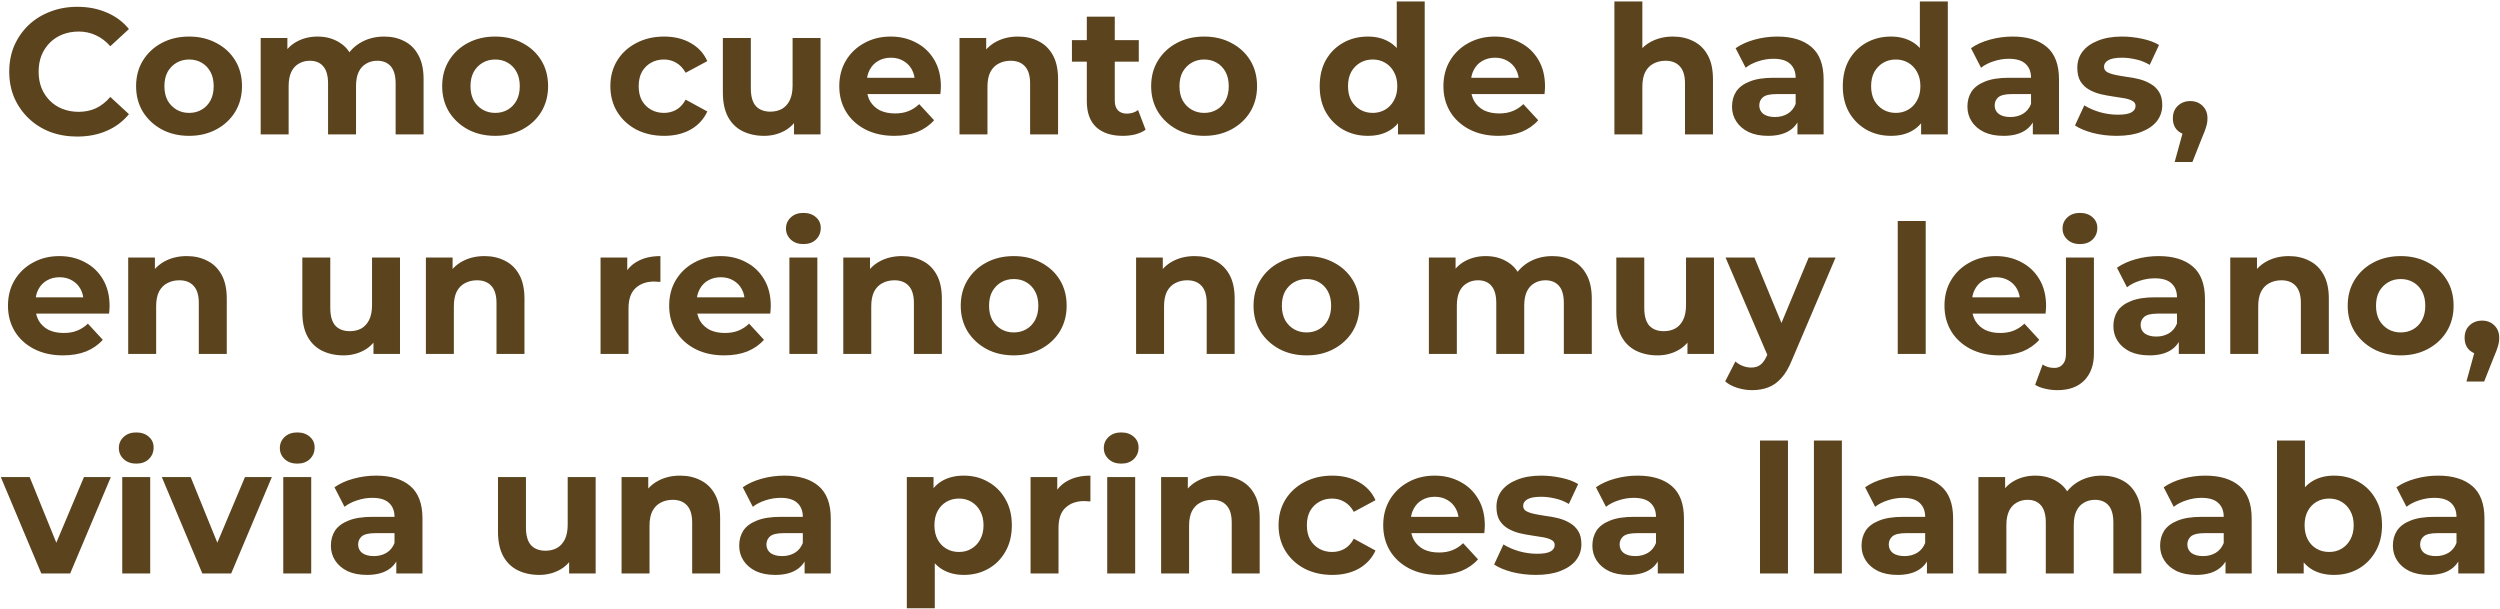 <svg width="1116" height="272" viewBox="0 0 1116 272" fill="none" xmlns="http://www.w3.org/2000/svg">
<path d="M34.44 60.96C30.12 60.96 26.093 60.267 22.36 58.88C18.68 57.44 15.48 55.413 12.76 52.8C10.04 50.187 7.907 47.12 6.36 43.6C4.867 40.08 4.12 36.213 4.12 32C4.12 27.787 4.867 23.92 6.36 20.4C7.907 16.88 10.04 13.813 12.76 11.2C15.533 8.587 18.76 6.587 22.44 5.2C26.12 3.76 30.147 3.04 34.52 3.04C39.373 3.04 43.747 3.893 47.64 5.6C51.587 7.253 54.893 9.707 57.56 12.96L49.24 20.64C47.32 18.453 45.187 16.827 42.84 15.76C40.493 14.64 37.933 14.08 35.16 14.08C32.547 14.08 30.147 14.507 27.96 15.36C25.773 16.213 23.88 17.44 22.28 19.04C20.68 20.64 19.427 22.533 18.52 24.72C17.667 26.907 17.24 29.333 17.24 32C17.24 34.667 17.667 37.093 18.52 39.28C19.427 41.467 20.68 43.36 22.28 44.96C23.88 46.56 25.773 47.787 27.96 48.64C30.147 49.493 32.547 49.92 35.16 49.92C37.933 49.92 40.493 49.387 42.84 48.32C45.187 47.2 47.32 45.52 49.24 43.28L57.56 50.96C54.893 54.213 51.587 56.693 47.64 58.4C43.747 60.107 39.347 60.96 34.44 60.96ZM84.427 60.64C79.841 60.64 75.761 59.68 72.188 57.76C68.668 55.84 65.868 53.227 63.788 49.92C61.761 46.56 60.748 42.747 60.748 38.48C60.748 34.16 61.761 30.347 63.788 27.04C65.868 23.68 68.668 21.067 72.188 19.2C75.761 17.28 79.841 16.32 84.427 16.32C88.961 16.32 93.014 17.28 96.588 19.2C100.161 21.067 102.961 23.653 104.988 26.96C107.014 30.267 108.028 34.107 108.028 38.48C108.028 42.747 107.014 46.56 104.988 49.92C102.961 53.227 100.161 55.84 96.588 57.76C93.014 59.68 88.961 60.64 84.427 60.64ZM84.427 50.4C86.507 50.4 88.374 49.92 90.028 48.96C91.681 48 92.987 46.64 93.948 44.88C94.907 43.067 95.388 40.933 95.388 38.48C95.388 35.973 94.907 33.84 93.948 32.08C92.987 30.32 91.681 28.96 90.028 28C88.374 27.04 86.507 26.56 84.427 26.56C82.347 26.56 80.481 27.04 78.828 28C77.174 28.96 75.841 30.32 74.828 32.08C73.868 33.84 73.388 35.973 73.388 38.48C73.388 40.933 73.868 43.067 74.828 44.88C75.841 46.64 77.174 48 78.828 48.96C80.481 49.92 82.347 50.4 84.427 50.4ZM171.489 16.32C174.903 16.32 177.916 17.013 180.529 18.4C183.196 19.733 185.276 21.813 186.769 24.64C188.316 27.413 189.089 30.987 189.089 35.36V60H176.609V37.28C176.609 33.813 175.889 31.253 174.449 29.6C173.009 27.947 170.983 27.12 168.369 27.12C166.556 27.12 164.929 27.547 163.489 28.4C162.049 29.2 160.929 30.427 160.129 32.08C159.329 33.733 158.929 35.84 158.929 38.4V60H146.449V37.28C146.449 33.813 145.729 31.253 144.289 29.6C142.903 27.947 140.903 27.12 138.289 27.12C136.476 27.12 134.849 27.547 133.409 28.4C131.969 29.2 130.849 30.427 130.049 32.08C129.249 33.733 128.849 35.84 128.849 38.4V60H116.369V16.96H128.289V28.72L126.049 25.28C127.543 22.347 129.649 20.133 132.369 18.64C135.143 17.093 138.289 16.32 141.809 16.32C145.756 16.32 149.196 17.333 152.129 19.36C155.116 21.333 157.089 24.373 158.049 28.48L153.649 27.28C155.089 23.92 157.383 21.253 160.529 19.28C163.729 17.307 167.383 16.32 171.489 16.32ZM221.068 60.64C216.481 60.64 212.401 59.68 208.828 57.76C205.308 55.84 202.508 53.227 200.428 49.92C198.401 46.56 197.388 42.747 197.388 38.48C197.388 34.16 198.401 30.347 200.428 27.04C202.508 23.68 205.308 21.067 208.828 19.2C212.401 17.28 216.481 16.32 221.068 16.32C225.601 16.32 229.655 17.28 233.228 19.2C236.801 21.067 239.601 23.653 241.628 26.96C243.655 30.267 244.668 34.107 244.668 38.48C244.668 42.747 243.655 46.56 241.628 49.92C239.601 53.227 236.801 55.84 233.228 57.76C229.655 59.68 225.601 60.64 221.068 60.64ZM221.068 50.4C223.148 50.4 225.015 49.92 226.668 48.96C228.321 48 229.628 46.64 230.588 44.88C231.548 43.067 232.028 40.933 232.028 38.48C232.028 35.973 231.548 33.84 230.588 32.08C229.628 30.32 228.321 28.96 226.668 28C225.015 27.04 223.148 26.56 221.068 26.56C218.988 26.56 217.121 27.04 215.468 28C213.815 28.96 212.481 30.32 211.468 32.08C210.508 33.84 210.028 35.973 210.028 38.48C210.028 40.933 210.508 43.067 211.468 44.88C212.481 46.64 213.815 48 215.468 48.96C217.121 49.92 218.988 50.4 221.068 50.4ZM296.466 60.64C291.826 60.64 287.693 59.707 284.066 57.84C280.44 55.92 277.586 53.28 275.506 49.92C273.48 46.56 272.466 42.747 272.466 38.48C272.466 34.16 273.48 30.347 275.506 27.04C277.586 23.68 280.44 21.067 284.066 19.2C287.693 17.28 291.826 16.32 296.466 16.32C301 16.32 304.946 17.28 308.306 19.2C311.666 21.067 314.146 23.76 315.746 27.28L306.066 32.48C304.946 30.453 303.533 28.96 301.826 28C300.173 27.04 298.36 26.56 296.386 26.56C294.253 26.56 292.333 27.04 290.626 28C288.92 28.96 287.56 30.32 286.546 32.08C285.586 33.84 285.106 35.973 285.106 38.48C285.106 40.987 285.586 43.12 286.546 44.88C287.56 46.64 288.92 48 290.626 48.96C292.333 49.92 294.253 50.4 296.386 50.4C298.36 50.4 300.173 49.947 301.826 49.04C303.533 48.08 304.946 46.56 306.066 44.48L315.746 49.76C314.146 53.227 311.666 55.92 308.306 57.84C304.946 59.707 301 60.64 296.466 60.64ZM341.092 60.64C337.519 60.64 334.319 59.947 331.492 58.56C328.719 57.173 326.559 55.067 325.012 52.24C323.465 49.36 322.692 45.707 322.692 41.28V16.96H335.172V39.44C335.172 43.013 335.919 45.653 337.412 47.36C338.959 49.013 341.119 49.84 343.892 49.84C345.812 49.84 347.519 49.44 349.012 48.64C350.505 47.787 351.679 46.507 352.532 44.8C353.385 43.04 353.812 40.853 353.812 38.24V16.96H366.292V60H354.452V48.16L356.612 51.6C355.172 54.587 353.039 56.853 350.212 58.4C347.439 59.893 344.399 60.64 341.092 60.64ZM399.214 60.64C394.307 60.64 389.987 59.68 386.254 57.76C382.574 55.84 379.72 53.227 377.694 49.92C375.667 46.56 374.654 42.747 374.654 38.48C374.654 34.16 375.64 30.347 377.614 27.04C379.64 23.68 382.387 21.067 385.854 19.2C389.32 17.28 393.24 16.32 397.614 16.32C401.827 16.32 405.614 17.227 408.974 19.04C412.387 20.8 415.08 23.36 417.054 26.72C419.027 30.027 420.014 34 420.014 38.64C420.014 39.12 419.987 39.68 419.934 40.32C419.88 40.907 419.827 41.467 419.774 42H384.814V34.72H413.214L408.414 36.88C408.414 34.64 407.96 32.693 407.054 31.04C406.147 29.387 404.894 28.107 403.294 27.2C401.694 26.24 399.827 25.76 397.694 25.76C395.56 25.76 393.667 26.24 392.014 27.2C390.414 28.107 389.16 29.413 388.254 31.12C387.347 32.773 386.894 34.747 386.894 37.04V38.96C386.894 41.307 387.4 43.387 388.414 45.2C389.48 46.96 390.947 48.32 392.814 49.28C394.734 50.187 396.974 50.64 399.534 50.64C401.827 50.64 403.827 50.293 405.534 49.6C407.294 48.907 408.894 47.867 410.334 46.48L416.974 53.68C415 55.92 412.52 57.653 409.534 58.88C406.547 60.053 403.107 60.64 399.214 60.64ZM454.483 16.32C457.896 16.32 460.936 17.013 463.603 18.4C466.323 19.733 468.456 21.813 470.003 24.64C471.549 27.413 472.323 30.987 472.323 35.36V60H459.843V37.28C459.843 33.813 459.069 31.253 457.523 29.6C456.029 27.947 453.896 27.12 451.123 27.12C449.149 27.12 447.363 27.547 445.763 28.4C444.216 29.2 442.989 30.453 442.083 32.16C441.229 33.867 440.803 36.053 440.803 38.72V60H428.323V16.96H440.243V28.88L438.003 25.28C439.549 22.4 441.763 20.187 444.643 18.64C447.523 17.093 450.803 16.32 454.483 16.32ZM501.235 60.64C496.168 60.64 492.222 59.36 489.395 56.8C486.568 54.187 485.155 50.32 485.155 45.2V7.44H497.635V45.04C497.635 46.853 498.115 48.267 499.075 49.28C500.035 50.24 501.342 50.72 502.995 50.72C504.968 50.72 506.648 50.187 508.035 49.12L511.395 57.92C510.115 58.827 508.568 59.52 506.755 60C504.995 60.427 503.155 60.64 501.235 60.64ZM478.515 27.52V17.92H508.355V27.52H478.515ZM537.553 60.64C532.966 60.64 528.886 59.68 525.313 57.76C521.793 55.84 518.993 53.227 516.913 49.92C514.886 46.56 513.873 42.747 513.873 38.48C513.873 34.16 514.886 30.347 516.913 27.04C518.993 23.68 521.793 21.067 525.313 19.2C528.886 17.28 532.966 16.32 537.553 16.32C542.086 16.32 546.139 17.28 549.713 19.2C553.286 21.067 556.086 23.653 558.113 26.96C560.139 30.267 561.153 34.107 561.153 38.48C561.153 42.747 560.139 46.56 558.113 49.92C556.086 53.227 553.286 55.84 549.713 57.76C546.139 59.68 542.086 60.64 537.553 60.64ZM537.553 50.4C539.633 50.4 541.499 49.92 543.153 48.96C544.806 48 546.113 46.64 547.073 44.88C548.033 43.067 548.513 40.933 548.513 38.48C548.513 35.973 548.033 33.84 547.073 32.08C546.113 30.32 544.806 28.96 543.153 28C541.499 27.04 539.633 26.56 537.553 26.56C535.473 26.56 533.606 27.04 531.953 28C530.299 28.96 528.966 30.32 527.953 32.08C526.993 33.84 526.513 35.973 526.513 38.48C526.513 40.933 526.993 43.067 527.953 44.88C528.966 46.64 530.299 48 531.953 48.96C533.606 49.92 535.473 50.4 537.553 50.4ZM610.631 60.64C606.577 60.64 602.924 59.733 599.671 57.92C596.417 56.053 593.831 53.467 591.911 50.16C590.044 46.853 589.111 42.96 589.111 38.48C589.111 33.947 590.044 30.027 591.911 26.72C593.831 23.413 596.417 20.853 599.671 19.04C602.924 17.227 606.577 16.32 610.631 16.32C614.257 16.32 617.431 17.12 620.151 18.72C622.871 20.32 624.977 22.747 626.471 26C627.964 29.253 628.711 33.413 628.711 38.48C628.711 43.493 627.991 47.653 626.551 50.96C625.111 54.213 623.031 56.64 620.311 58.24C617.644 59.84 614.417 60.64 610.631 60.64ZM612.791 50.4C614.817 50.4 616.657 49.92 618.311 48.96C619.964 48 621.271 46.64 622.231 44.88C623.244 43.067 623.751 40.933 623.751 38.48C623.751 35.973 623.244 33.84 622.231 32.08C621.271 30.32 619.964 28.96 618.311 28C616.657 27.04 614.817 26.56 612.791 26.56C610.711 26.56 608.844 27.04 607.191 28C605.537 28.96 604.204 30.32 603.191 32.08C602.231 33.84 601.751 35.973 601.751 38.48C601.751 40.933 602.231 43.067 603.191 44.88C604.204 46.64 605.537 48 607.191 48.96C608.844 49.92 610.711 50.4 612.791 50.4ZM624.071 60V51.2L624.311 38.4L623.511 25.68V0.64H635.991V60H624.071ZM668.901 60.64C663.995 60.64 659.675 59.68 655.941 57.76C652.261 55.84 649.408 53.227 647.381 49.92C645.355 46.56 644.341 42.747 644.341 38.48C644.341 34.16 645.328 30.347 647.301 27.04C649.328 23.68 652.075 21.067 655.541 19.2C659.008 17.28 662.928 16.32 667.301 16.32C671.515 16.32 675.301 17.227 678.661 19.04C682.075 20.8 684.768 23.36 686.741 26.72C688.715 30.027 689.701 34 689.701 38.64C689.701 39.12 689.675 39.68 689.621 40.32C689.568 40.907 689.515 41.467 689.461 42H654.501V34.72H682.901L678.101 36.88C678.101 34.64 677.648 32.693 676.741 31.04C675.835 29.387 674.581 28.107 672.981 27.2C671.381 26.24 669.515 25.76 667.381 25.76C665.248 25.76 663.355 26.24 661.701 27.2C660.101 28.107 658.848 29.413 657.941 31.12C657.035 32.773 656.581 34.747 656.581 37.04V38.96C656.581 41.307 657.088 43.387 658.101 45.2C659.168 46.96 660.635 48.32 662.501 49.28C664.421 50.187 666.661 50.64 669.221 50.64C671.515 50.64 673.515 50.293 675.221 49.6C676.981 48.907 678.581 47.867 680.021 46.48L686.661 53.68C684.688 55.92 682.208 57.653 679.221 58.88C676.235 60.053 672.795 60.64 668.901 60.64ZM746.826 16.32C750.24 16.32 753.28 17.013 755.946 18.4C758.666 19.733 760.8 21.813 762.346 24.64C763.893 27.413 764.666 30.987 764.666 35.36V60H752.186V37.28C752.186 33.813 751.413 31.253 749.866 29.6C748.373 27.947 746.24 27.12 743.466 27.12C741.493 27.12 739.706 27.547 738.106 28.4C736.56 29.2 735.333 30.453 734.426 32.16C733.573 33.867 733.146 36.053 733.146 38.72V60H720.666V0.64H733.146V28.88L730.346 25.28C731.893 22.4 734.106 20.187 736.986 18.64C739.866 17.093 743.146 16.32 746.826 16.32ZM802.379 60V51.6L801.579 49.76V34.72C801.579 32.053 800.752 29.973 799.099 28.48C797.499 26.987 795.019 26.24 791.659 26.24C789.365 26.24 787.099 26.613 784.859 27.36C782.672 28.053 780.805 29.013 779.259 30.24L774.779 21.52C777.125 19.867 779.952 18.587 783.259 17.68C786.565 16.773 789.925 16.32 793.339 16.32C799.899 16.32 804.992 17.867 808.619 20.96C812.245 24.053 814.059 28.88 814.059 35.44V60H802.379ZM789.259 60.64C785.899 60.64 783.019 60.08 780.619 58.96C778.219 57.787 776.379 56.213 775.099 54.24C773.819 52.267 773.179 50.053 773.179 47.6C773.179 45.04 773.792 42.8 775.019 40.88C776.299 38.96 778.299 37.467 781.019 36.4C783.739 35.28 787.285 34.72 791.659 34.72H803.099V42H793.019C790.085 42 788.059 42.48 786.939 43.44C785.872 44.4 785.339 45.6 785.339 47.04C785.339 48.64 785.952 49.92 787.179 50.88C788.459 51.787 790.192 52.24 792.379 52.24C794.459 52.24 796.325 51.76 797.979 50.8C799.632 49.787 800.832 48.32 801.579 46.4L803.499 52.16C802.592 54.933 800.939 57.04 798.539 58.48C796.139 59.92 793.045 60.64 789.259 60.64ZM844.146 60.64C840.093 60.64 836.44 59.733 833.186 57.92C829.933 56.053 827.346 53.467 825.426 50.16C823.56 46.853 822.626 42.96 822.626 38.48C822.626 33.947 823.56 30.027 825.426 26.72C827.346 23.413 829.933 20.853 833.186 19.04C836.44 17.227 840.093 16.32 844.146 16.32C847.773 16.32 850.946 17.12 853.666 18.72C856.386 20.32 858.493 22.747 859.986 26C861.48 29.253 862.226 33.413 862.226 38.48C862.226 43.493 861.506 47.653 860.066 50.96C858.626 54.213 856.546 56.64 853.826 58.24C851.16 59.84 847.933 60.64 844.146 60.64ZM846.306 50.4C848.333 50.4 850.173 49.92 851.826 48.96C853.48 48 854.786 46.64 855.746 44.88C856.76 43.067 857.266 40.933 857.266 38.48C857.266 35.973 856.76 33.84 855.746 32.08C854.786 30.32 853.48 28.96 851.826 28C850.173 27.04 848.333 26.56 846.306 26.56C844.226 26.56 842.36 27.04 840.706 28C839.053 28.96 837.72 30.32 836.706 32.08C835.746 33.84 835.266 35.973 835.266 38.48C835.266 40.933 835.746 43.067 836.706 44.88C837.72 46.64 839.053 48 840.706 48.96C842.36 49.92 844.226 50.4 846.306 50.4ZM857.586 60V51.2L857.826 38.4L857.026 25.68V0.64H869.506V60H857.586ZM907.457 60V51.6L906.657 49.76V34.72C906.657 32.053 905.83 29.973 904.177 28.48C902.577 26.987 900.097 26.24 896.737 26.24C894.444 26.24 892.177 26.613 889.937 27.36C887.75 28.053 885.884 29.013 884.337 30.24L879.857 21.52C882.204 19.867 885.03 18.587 888.337 17.68C891.644 16.773 895.004 16.32 898.417 16.32C904.977 16.32 910.07 17.867 913.697 20.96C917.324 24.053 919.137 28.88 919.137 35.44V60H907.457ZM894.337 60.64C890.977 60.64 888.097 60.08 885.697 58.96C883.297 57.787 881.457 56.213 880.177 54.24C878.897 52.267 878.257 50.053 878.257 47.6C878.257 45.04 878.87 42.8 880.097 40.88C881.377 38.96 883.377 37.467 886.097 36.4C888.817 35.28 892.364 34.72 896.737 34.72H908.177V42H898.097C895.164 42 893.137 42.48 892.017 43.44C890.95 44.4 890.417 45.6 890.417 47.04C890.417 48.64 891.03 49.92 892.257 50.88C893.537 51.787 895.27 52.24 897.457 52.24C899.537 52.24 901.404 51.76 903.057 50.8C904.71 49.787 905.91 48.32 906.657 46.4L908.577 52.16C907.67 54.933 906.017 57.04 903.617 58.48C901.217 59.92 898.124 60.64 894.337 60.64ZM944.912 60.64C941.232 60.64 937.685 60.213 934.272 59.36C930.912 58.453 928.245 57.333 926.272 56L930.432 47.04C932.405 48.267 934.725 49.28 937.392 50.08C940.112 50.827 942.779 51.2 945.392 51.2C948.272 51.2 950.299 50.853 951.472 50.16C952.699 49.467 953.312 48.507 953.312 47.28C953.312 46.267 952.832 45.52 951.872 45.04C950.965 44.507 949.739 44.107 948.192 43.84C946.645 43.573 944.939 43.307 943.072 43.04C941.259 42.773 939.419 42.427 937.552 42C935.685 41.52 933.979 40.827 932.432 39.92C930.885 39.013 929.632 37.787 928.672 36.24C927.765 34.693 927.312 32.693 927.312 30.24C927.312 27.52 928.085 25.12 929.632 23.04C931.232 20.96 933.525 19.333 936.512 18.16C939.499 16.933 943.072 16.32 947.232 16.32C950.165 16.32 953.152 16.64 956.192 17.28C959.232 17.92 961.765 18.853 963.792 20.08L959.632 28.96C957.552 27.733 955.445 26.907 953.312 26.48C951.232 26 949.205 25.76 947.232 25.76C944.459 25.76 942.432 26.133 941.152 26.88C939.872 27.627 939.232 28.587 939.232 29.76C939.232 30.827 939.685 31.627 940.592 32.16C941.552 32.693 942.805 33.12 944.352 33.44C945.899 33.76 947.579 34.053 949.392 34.32C951.259 34.533 953.125 34.88 954.992 35.36C956.859 35.84 958.539 36.533 960.032 37.44C961.579 38.293 962.832 39.493 963.792 41.04C964.752 42.533 965.232 44.507 965.232 46.96C965.232 49.627 964.432 52 962.832 54.08C961.232 56.107 958.912 57.707 955.872 58.88C952.885 60.053 949.232 60.64 944.912 60.64ZM970.772 72.32L976.052 53.12L977.812 60.32C975.519 60.32 973.625 59.653 972.132 58.32C970.692 56.987 969.972 55.147 969.972 52.8C969.972 50.453 970.719 48.587 972.212 47.2C973.705 45.813 975.545 45.12 977.732 45.12C979.972 45.12 981.812 45.84 983.252 47.28C984.692 48.667 985.412 50.507 985.412 52.8C985.412 53.493 985.359 54.187 985.252 54.88C985.145 55.52 984.932 56.32 984.612 57.28C984.345 58.187 983.892 59.36 983.252 60.8L978.692 72.32H970.772ZM28.12 158.64C23.213 158.64 18.893 157.68 15.16 155.76C11.48 153.84 8.627 151.227 6.6 147.92C4.573 144.56 3.56 140.747 3.56 136.48C3.56 132.16 4.547 128.347 6.52 125.04C8.547 121.68 11.293 119.067 14.76 117.2C18.227 115.28 22.147 114.32 26.52 114.32C30.733 114.32 34.52 115.227 37.88 117.04C41.293 118.8 43.987 121.36 45.96 124.72C47.933 128.027 48.92 132 48.92 136.64C48.92 137.12 48.893 137.68 48.84 138.32C48.787 138.907 48.733 139.467 48.68 140H13.72V132.72H42.12L37.32 134.88C37.32 132.64 36.867 130.693 35.96 129.04C35.053 127.387 33.8 126.107 32.2 125.2C30.6 124.24 28.733 123.76 26.6 123.76C24.467 123.76 22.573 124.24 20.92 125.2C19.32 126.107 18.067 127.413 17.16 129.12C16.253 130.773 15.8 132.747 15.8 135.04V136.96C15.8 139.307 16.307 141.387 17.32 143.2C18.387 144.96 19.853 146.32 21.72 147.28C23.64 148.187 25.88 148.64 28.44 148.64C30.733 148.64 32.733 148.293 34.44 147.6C36.2 146.907 37.8 145.867 39.24 144.48L45.88 151.68C43.907 153.92 41.427 155.653 38.44 156.88C35.453 158.053 32.013 158.64 28.12 158.64ZM83.389 114.32C86.802 114.32 89.842 115.013 92.509 116.4C95.229 117.733 97.362 119.813 98.909 122.64C100.455 125.413 101.229 128.987 101.229 133.36V158H88.749V135.28C88.749 131.813 87.975 129.253 86.429 127.6C84.935 125.947 82.802 125.12 80.029 125.12C78.055 125.12 76.269 125.547 74.669 126.4C73.122 127.2 71.895 128.453 70.989 130.16C70.135 131.867 69.709 134.053 69.709 136.72V158H57.229V114.96H69.149V126.88L66.909 123.28C68.455 120.4 70.669 118.187 73.549 116.64C76.429 115.093 79.709 114.32 83.389 114.32ZM153.358 158.64C149.784 158.64 146.584 157.947 143.758 156.56C140.984 155.173 138.824 153.067 137.278 150.24C135.731 147.36 134.958 143.707 134.958 139.28V114.96H147.438V137.44C147.438 141.013 148.184 143.653 149.678 145.36C151.224 147.013 153.384 147.84 156.158 147.84C158.078 147.84 159.784 147.44 161.278 146.64C162.771 145.787 163.944 144.507 164.798 142.8C165.651 141.04 166.078 138.853 166.078 136.24V114.96H178.558V158H166.718V146.16L168.878 149.6C167.438 152.587 165.304 154.853 162.478 156.4C159.704 157.893 156.664 158.64 153.358 158.64ZM216.279 114.32C219.693 114.32 222.733 115.013 225.399 116.4C228.119 117.733 230.253 119.813 231.799 122.64C233.346 125.413 234.119 128.987 234.119 133.36V158H221.639V135.28C221.639 131.813 220.866 129.253 219.319 127.6C217.826 125.947 215.693 125.12 212.919 125.12C210.946 125.12 209.159 125.547 207.559 126.4C206.013 127.2 204.786 128.453 203.879 130.16C203.026 131.867 202.599 134.053 202.599 136.72V158H190.119V114.96H202.039V126.88L199.799 123.28C201.346 120.4 203.559 118.187 206.439 116.64C209.319 115.093 212.599 114.32 216.279 114.32ZM268.088 158V114.96H280.008V127.12L278.328 123.6C279.608 120.56 281.661 118.267 284.488 116.72C287.315 115.12 290.755 114.32 294.808 114.32V125.84C294.275 125.787 293.795 125.76 293.368 125.76C292.941 125.707 292.488 125.68 292.008 125.68C288.595 125.68 285.821 126.667 283.688 128.64C281.608 130.56 280.568 133.573 280.568 137.68V158H268.088ZM323.276 158.64C318.37 158.64 314.05 157.68 310.316 155.76C306.636 153.84 303.783 151.227 301.756 147.92C299.73 144.56 298.716 140.747 298.716 136.48C298.716 132.16 299.703 128.347 301.676 125.04C303.703 121.68 306.45 119.067 309.916 117.2C313.383 115.28 317.303 114.32 321.676 114.32C325.89 114.32 329.676 115.227 333.036 117.04C336.45 118.8 339.143 121.36 341.116 124.72C343.09 128.027 344.076 132 344.076 136.64C344.076 137.12 344.05 137.68 343.996 138.32C343.943 138.907 343.89 139.467 343.836 140H308.876V132.72H337.276L332.476 134.88C332.476 132.64 332.023 130.693 331.116 129.04C330.21 127.387 328.956 126.107 327.356 125.2C325.756 124.24 323.89 123.76 321.756 123.76C319.623 123.76 317.73 124.24 316.076 125.2C314.476 126.107 313.223 127.413 312.316 129.12C311.41 130.773 310.956 132.747 310.956 135.04V136.96C310.956 139.307 311.463 141.387 312.476 143.2C313.543 144.96 315.01 146.32 316.876 147.28C318.796 148.187 321.036 148.64 323.596 148.64C325.89 148.64 327.89 148.293 329.596 147.6C331.356 146.907 332.956 145.867 334.396 144.48L341.036 151.68C339.063 153.92 336.583 155.653 333.596 156.88C330.61 158.053 327.17 158.64 323.276 158.64ZM352.385 158V114.96H364.865V158H352.385ZM358.625 108.96C356.332 108.96 354.465 108.293 353.025 106.96C351.585 105.627 350.865 103.973 350.865 102C350.865 100.027 351.585 98.373 353.025 97.04C354.465 95.707 356.332 95.04 358.625 95.04C360.918 95.04 362.785 95.68 364.225 96.96C365.665 98.187 366.385 99.787 366.385 101.76C366.385 103.84 365.665 105.573 364.225 106.96C362.838 108.293 360.972 108.96 358.625 108.96ZM402.608 114.32C406.021 114.32 409.061 115.013 411.728 116.4C414.448 117.733 416.581 119.813 418.128 122.64C419.674 125.413 420.448 128.987 420.448 133.36V158H407.968V135.28C407.968 131.813 407.194 129.253 405.648 127.6C404.154 125.947 402.021 125.12 399.248 125.12C397.274 125.12 395.488 125.547 393.888 126.4C392.341 127.2 391.114 128.453 390.208 130.16C389.354 131.867 388.928 134.053 388.928 136.72V158H376.448V114.96H388.368V126.88L386.128 123.28C387.674 120.4 389.888 118.187 392.768 116.64C395.648 115.093 398.928 114.32 402.608 114.32ZM452.553 158.64C447.966 158.64 443.886 157.68 440.313 155.76C436.793 153.84 433.993 151.227 431.913 147.92C429.886 144.56 428.873 140.747 428.873 136.48C428.873 132.16 429.886 128.347 431.913 125.04C433.993 121.68 436.793 119.067 440.313 117.2C443.886 115.28 447.966 114.32 452.553 114.32C457.086 114.32 461.139 115.28 464.713 117.2C468.286 119.067 471.086 121.653 473.113 124.96C475.139 128.267 476.153 132.107 476.153 136.48C476.153 140.747 475.139 144.56 473.113 147.92C471.086 151.227 468.286 153.84 464.713 155.76C461.139 157.68 457.086 158.64 452.553 158.64ZM452.553 148.4C454.633 148.4 456.499 147.92 458.153 146.96C459.806 146 461.113 144.64 462.073 142.88C463.033 141.067 463.513 138.933 463.513 136.48C463.513 133.973 463.033 131.84 462.073 130.08C461.113 128.32 459.806 126.96 458.153 126C456.499 125.04 454.633 124.56 452.553 124.56C450.473 124.56 448.606 125.04 446.953 126C445.299 126.96 443.966 128.32 442.953 130.08C441.993 131.84 441.513 133.973 441.513 136.48C441.513 138.933 441.993 141.067 442.953 142.88C443.966 144.64 445.299 146 446.953 146.96C448.606 147.92 450.473 148.4 452.553 148.4ZM533.311 114.32C536.724 114.32 539.764 115.013 542.431 116.4C545.151 117.733 547.284 119.813 548.831 122.64C550.377 125.413 551.151 128.987 551.151 133.36V158H538.671V135.28C538.671 131.813 537.897 129.253 536.351 127.6C534.857 125.947 532.724 125.12 529.951 125.12C527.977 125.12 526.191 125.547 524.591 126.4C523.044 127.2 521.817 128.453 520.911 130.16C520.057 131.867 519.631 134.053 519.631 136.72V158H507.151V114.96H519.071V126.88L516.831 123.28C518.377 120.4 520.591 118.187 523.471 116.64C526.351 115.093 529.631 114.32 533.311 114.32ZM583.256 158.64C578.669 158.64 574.589 157.68 571.016 155.76C567.496 153.84 564.696 151.227 562.616 147.92C560.589 144.56 559.576 140.747 559.576 136.48C559.576 132.16 560.589 128.347 562.616 125.04C564.696 121.68 567.496 119.067 571.016 117.2C574.589 115.28 578.669 114.32 583.256 114.32C587.789 114.32 591.842 115.28 595.416 117.2C598.989 119.067 601.789 121.653 603.816 124.96C605.842 128.267 606.856 132.107 606.856 136.48C606.856 140.747 605.842 144.56 603.816 147.92C601.789 151.227 598.989 153.84 595.416 155.76C591.842 157.68 587.789 158.64 583.256 158.64ZM583.256 148.4C585.336 148.4 587.202 147.92 588.856 146.96C590.509 146 591.816 144.64 592.776 142.88C593.736 141.067 594.216 138.933 594.216 136.48C594.216 133.973 593.736 131.84 592.776 130.08C591.816 128.32 590.509 126.96 588.856 126C587.202 125.04 585.336 124.56 583.256 124.56C581.176 124.56 579.309 125.04 577.656 126C576.002 126.96 574.669 128.32 573.656 130.08C572.696 131.84 572.216 133.973 572.216 136.48C572.216 138.933 572.696 141.067 573.656 142.88C574.669 144.64 576.002 146 577.656 146.96C579.309 147.92 581.176 148.4 583.256 148.4ZM692.974 114.32C696.387 114.32 699.4 115.013 702.014 116.4C704.68 117.733 706.76 119.813 708.254 122.64C709.8 125.413 710.574 128.987 710.574 133.36V158H698.094V135.28C698.094 131.813 697.374 129.253 695.934 127.6C694.494 125.947 692.467 125.12 689.854 125.12C688.04 125.12 686.414 125.547 684.974 126.4C683.534 127.2 682.414 128.427 681.614 130.08C680.814 131.733 680.414 133.84 680.414 136.4V158H667.934V135.28C667.934 131.813 667.214 129.253 665.774 127.6C664.387 125.947 662.387 125.12 659.774 125.12C657.96 125.12 656.334 125.547 654.894 126.4C653.454 127.2 652.334 128.427 651.534 130.08C650.734 131.733 650.334 133.84 650.334 136.4V158H637.854V114.96H649.774V126.72L647.534 123.28C649.027 120.347 651.134 118.133 653.854 116.64C656.627 115.093 659.774 114.32 663.294 114.32C667.24 114.32 670.68 115.333 673.614 117.36C676.6 119.333 678.574 122.373 679.534 126.48L675.134 125.28C676.574 121.92 678.867 119.253 682.014 117.28C685.214 115.307 688.867 114.32 692.974 114.32ZM739.92 158.64C736.347 158.64 733.147 157.947 730.32 156.56C727.547 155.173 725.387 153.067 723.84 150.24C722.293 147.36 721.52 143.707 721.52 139.28V114.96H734V137.44C734 141.013 734.747 143.653 736.24 145.36C737.787 147.013 739.947 147.84 742.72 147.84C744.64 147.84 746.347 147.44 747.84 146.64C749.333 145.787 750.507 144.507 751.36 142.8C752.213 141.04 752.64 138.853 752.64 136.24V114.96H765.12V158H753.28V146.16L755.44 149.6C754 152.587 751.867 154.853 749.04 156.4C746.267 157.893 743.227 158.64 739.92 158.64ZM782.122 174.16C779.882 174.16 777.669 173.813 775.482 173.12C773.295 172.427 771.509 171.467 770.122 170.24L774.682 161.36C775.642 162.213 776.735 162.88 777.962 163.36C779.242 163.84 780.495 164.08 781.722 164.08C783.482 164.08 784.869 163.653 785.882 162.8C786.949 162 787.909 160.64 788.762 158.72L791.002 153.44L791.962 152.08L807.402 114.96H819.402L799.962 160.64C798.575 164.107 796.975 166.827 795.162 168.8C793.402 170.773 791.429 172.16 789.242 172.96C787.109 173.76 784.735 174.16 782.122 174.16ZM789.482 159.68L770.282 114.96H783.162L798.042 150.96L789.482 159.68ZM847.151 158V98.64H859.631V158H847.151ZM892.573 158.64C887.666 158.64 883.346 157.68 879.613 155.76C875.933 153.84 873.08 151.227 871.053 147.92C869.026 144.56 868.013 140.747 868.013 136.48C868.013 132.16 869 128.347 870.973 125.04C873 121.68 875.746 119.067 879.213 117.2C882.68 115.28 886.6 114.32 890.973 114.32C895.186 114.32 898.973 115.227 902.333 117.04C905.746 118.8 908.44 121.36 910.413 124.72C912.386 128.027 913.373 132 913.373 136.64C913.373 137.12 913.346 137.68 913.293 138.32C913.24 138.907 913.186 139.467 913.133 140H878.173V132.72H906.573L901.773 134.88C901.773 132.64 901.32 130.693 900.413 129.04C899.506 127.387 898.253 126.107 896.653 125.2C895.053 124.24 893.186 123.76 891.053 123.76C888.92 123.76 887.026 124.24 885.373 125.2C883.773 126.107 882.52 127.413 881.613 129.12C880.706 130.773 880.253 132.747 880.253 135.04V136.96C880.253 139.307 880.76 141.387 881.773 143.2C882.84 144.96 884.306 146.32 886.173 147.28C888.093 148.187 890.333 148.64 892.893 148.64C895.186 148.64 897.186 148.293 898.893 147.6C900.653 146.907 902.253 145.867 903.693 144.48L910.333 151.68C908.36 153.92 905.88 155.653 902.893 156.88C899.906 158.053 896.466 158.64 892.573 158.64ZM918.482 174.16C916.562 174.16 914.722 173.947 912.962 173.52C911.202 173.147 909.709 172.56 908.482 171.76L911.842 162.72C913.282 163.733 915.042 164.24 917.122 164.24C918.669 164.24 919.895 163.707 920.802 162.64C921.762 161.627 922.242 160.08 922.242 158V114.96H934.722V157.92C934.722 162.88 933.309 166.827 930.482 169.76C927.655 172.693 923.655 174.16 918.482 174.16ZM928.482 108.96C926.189 108.96 924.322 108.293 922.882 106.96C921.442 105.627 920.722 103.973 920.722 102C920.722 100.027 921.442 98.373 922.882 97.04C924.322 95.707 926.189 95.04 928.482 95.04C930.775 95.04 932.642 95.68 934.082 96.96C935.522 98.187 936.242 99.787 936.242 101.76C936.242 103.84 935.522 105.573 934.082 106.96C932.695 108.293 930.829 108.96 928.482 108.96ZM972.613 158V149.6L971.813 147.76V132.72C971.813 130.053 970.986 127.973 969.333 126.48C967.733 124.987 965.253 124.24 961.893 124.24C959.6 124.24 957.333 124.613 955.093 125.36C952.906 126.053 951.04 127.013 949.493 128.24L945.013 119.52C947.36 117.867 950.186 116.587 953.493 115.68C956.8 114.773 960.16 114.32 963.573 114.32C970.133 114.32 975.226 115.867 978.853 118.96C982.48 122.053 984.293 126.88 984.293 133.44V158H972.613ZM959.493 158.64C956.133 158.64 953.253 158.08 950.853 156.96C948.453 155.787 946.613 154.213 945.333 152.24C944.053 150.267 943.413 148.053 943.413 145.6C943.413 143.04 944.026 140.8 945.253 138.88C946.533 136.96 948.533 135.467 951.253 134.4C953.973 133.28 957.52 132.72 961.893 132.72H973.333V140H963.253C960.32 140 958.293 140.48 957.173 141.44C956.106 142.4 955.573 143.6 955.573 145.04C955.573 146.64 956.186 147.92 957.413 148.88C958.693 149.787 960.426 150.24 962.613 150.24C964.693 150.24 966.56 149.76 968.213 148.8C969.866 147.787 971.066 146.32 971.813 144.4L973.733 150.16C972.826 152.933 971.173 155.04 968.773 156.48C966.373 157.92 963.28 158.64 959.493 158.64ZM1021.75 114.32C1025.16 114.32 1028.2 115.013 1030.87 116.4C1033.59 117.733 1035.72 119.813 1037.27 122.64C1038.81 125.413 1039.59 128.987 1039.59 133.36V158H1027.11V135.28C1027.11 131.813 1026.33 129.253 1024.79 127.6C1023.29 125.947 1021.16 125.12 1018.39 125.12C1016.41 125.12 1014.63 125.547 1013.03 126.4C1011.48 127.2 1010.25 128.453 1009.35 130.16C1008.49 131.867 1008.07 134.053 1008.07 136.72V158H995.588V114.96H1007.51V126.88L1005.27 123.28C1006.81 120.4 1009.03 118.187 1011.91 116.64C1014.79 115.093 1018.07 114.32 1021.75 114.32ZM1071.69 158.64C1067.11 158.64 1063.03 157.68 1059.45 155.76C1055.93 153.84 1053.13 151.227 1051.05 147.92C1049.03 144.56 1048.01 140.747 1048.01 136.48C1048.01 132.16 1049.03 128.347 1051.05 125.04C1053.13 121.68 1055.93 119.067 1059.45 117.2C1063.03 115.28 1067.11 114.32 1071.69 114.32C1076.23 114.32 1080.28 115.28 1083.85 117.2C1087.43 119.067 1090.23 121.653 1092.25 124.96C1094.28 128.267 1095.29 132.107 1095.29 136.48C1095.29 140.747 1094.28 144.56 1092.25 147.92C1090.23 151.227 1087.43 153.84 1083.85 155.76C1080.28 157.68 1076.23 158.64 1071.69 158.64ZM1071.69 148.4C1073.77 148.4 1075.64 147.92 1077.29 146.96C1078.95 146 1080.25 144.64 1081.21 142.88C1082.17 141.067 1082.65 138.933 1082.65 136.48C1082.65 133.973 1082.17 131.84 1081.21 130.08C1080.25 128.32 1078.95 126.96 1077.29 126C1075.64 125.04 1073.77 124.56 1071.69 124.56C1069.61 124.56 1067.75 125.04 1066.09 126C1064.44 126.96 1063.11 128.32 1062.09 130.08C1061.13 131.84 1060.65 133.973 1060.65 136.48C1060.65 138.933 1061.13 141.067 1062.09 142.88C1063.11 144.64 1064.44 146 1066.09 146.96C1067.75 147.92 1069.61 148.4 1071.69 148.4ZM1101.01 170.32L1106.29 151.12L1108.05 158.32C1105.75 158.32 1103.86 157.653 1102.37 156.32C1100.93 154.987 1100.21 153.147 1100.21 150.8C1100.21 148.453 1100.95 146.587 1102.45 145.2C1103.94 143.813 1105.78 143.12 1107.97 143.12C1110.21 143.12 1112.05 143.84 1113.49 145.28C1114.93 146.667 1115.65 148.507 1115.65 150.8C1115.65 151.493 1115.59 152.187 1115.49 152.88C1115.38 153.52 1115.17 154.32 1114.85 155.28C1114.58 156.187 1114.13 157.36 1113.49 158.8L1108.93 170.32H1101.01ZM18.44 256L0.36 212.96H13.24L28.28 250H21.88L37.48 212.96H49.48L31.32 256H18.44ZM54.572 256V212.96H67.052V256H54.572ZM60.812 206.96C58.519 206.96 56.653 206.293 55.212 204.96C53.773 203.627 53.053 201.973 53.053 200C53.053 198.027 53.773 196.373 55.212 195.04C56.653 193.707 58.519 193.04 60.812 193.04C63.106 193.04 64.972 193.68 66.412 194.96C67.853 196.187 68.573 197.787 68.573 199.76C68.573 201.84 67.853 203.573 66.412 204.96C65.026 206.293 63.159 206.96 60.812 206.96ZM90.315 256L72.235 212.96H85.115L100.155 250H93.755L109.355 212.96H121.355L103.195 256H90.315ZM126.448 256V212.96H138.928V256H126.448ZM132.688 206.96C130.394 206.96 128.528 206.293 127.088 204.96C125.648 203.627 124.928 201.973 124.928 200C124.928 198.027 125.648 196.373 127.088 195.04C128.528 193.707 130.394 193.04 132.688 193.04C134.981 193.04 136.848 193.68 138.288 194.96C139.728 196.187 140.448 197.787 140.448 199.76C140.448 201.84 139.728 203.573 138.288 204.96C136.901 206.293 135.034 206.96 132.688 206.96ZM176.91 256V247.6L176.11 245.76V230.72C176.11 228.053 175.283 225.973 173.63 224.48C172.03 222.987 169.55 222.24 166.19 222.24C163.897 222.24 161.63 222.613 159.39 223.36C157.203 224.053 155.337 225.013 153.79 226.24L149.31 217.52C151.657 215.867 154.483 214.587 157.79 213.68C161.097 212.773 164.457 212.32 167.87 212.32C174.43 212.32 179.523 213.867 183.15 216.96C186.777 220.053 188.59 224.88 188.59 231.44V256H176.91ZM163.79 256.64C160.43 256.64 157.55 256.08 155.15 254.96C152.75 253.787 150.91 252.213 149.63 250.24C148.35 248.267 147.71 246.053 147.71 243.6C147.71 241.04 148.323 238.8 149.55 236.88C150.83 234.96 152.83 233.467 155.55 232.4C158.27 231.28 161.817 230.72 166.19 230.72H177.63V238H167.55C164.617 238 162.59 238.48 161.47 239.44C160.403 240.4 159.87 241.6 159.87 243.04C159.87 244.64 160.483 245.92 161.71 246.88C162.99 247.787 164.723 248.24 166.91 248.24C168.99 248.24 170.857 247.76 172.51 246.8C174.163 245.787 175.363 244.32 176.11 242.4L178.03 248.16C177.123 250.933 175.47 253.04 173.07 254.48C170.67 255.92 167.577 256.64 163.79 256.64ZM240.701 256.64C237.128 256.64 233.928 255.947 231.101 254.56C228.328 253.173 226.168 251.067 224.621 248.24C223.075 245.36 222.301 241.707 222.301 237.28V212.96H234.781V235.44C234.781 239.013 235.528 241.653 237.021 243.36C238.568 245.013 240.728 245.84 243.501 245.84C245.421 245.84 247.128 245.44 248.621 244.64C250.115 243.787 251.288 242.507 252.141 240.8C252.995 239.04 253.421 236.853 253.421 234.24V212.96H265.901V256H254.061V244.16L256.221 247.6C254.781 250.587 252.648 252.853 249.821 254.4C247.048 255.893 244.008 256.64 240.701 256.64ZM303.623 212.32C307.036 212.32 310.076 213.013 312.743 214.4C315.463 215.733 317.596 217.813 319.143 220.64C320.69 223.413 321.463 226.987 321.463 231.36V256H308.983V233.28C308.983 229.813 308.21 227.253 306.663 225.6C305.17 223.947 303.036 223.12 300.263 223.12C298.29 223.12 296.503 223.547 294.903 224.4C293.356 225.2 292.13 226.453 291.223 228.16C290.37 229.867 289.943 232.053 289.943 234.72V256H277.463V212.96H289.383V224.88L287.143 221.28C288.69 218.4 290.903 216.187 293.783 214.64C296.663 213.093 299.943 212.32 303.623 212.32ZM359.176 256V247.6L358.376 245.76V230.72C358.376 228.053 357.549 225.973 355.896 224.48C354.296 222.987 351.816 222.24 348.456 222.24C346.162 222.24 343.896 222.613 341.656 223.36C339.469 224.053 337.602 225.013 336.056 226.24L331.576 217.52C333.922 215.867 336.749 214.587 340.056 213.68C343.362 212.773 346.722 212.32 350.136 212.32C356.696 212.32 361.789 213.867 365.416 216.96C369.042 220.053 370.856 224.88 370.856 231.44V256H359.176ZM346.056 256.64C342.696 256.64 339.816 256.08 337.416 254.96C335.016 253.787 333.176 252.213 331.896 250.24C330.616 248.267 329.976 246.053 329.976 243.6C329.976 241.04 330.589 238.8 331.816 236.88C333.096 234.96 335.096 233.467 337.816 232.4C340.536 231.28 344.082 230.72 348.456 230.72H359.896V238H349.816C346.882 238 344.856 238.48 343.736 239.44C342.669 240.4 342.136 241.6 342.136 243.04C342.136 244.64 342.749 245.92 343.976 246.88C345.256 247.787 346.989 248.24 349.176 248.24C351.256 248.24 353.122 247.76 354.776 246.8C356.429 245.787 357.629 244.32 358.376 242.4L360.296 248.16C359.389 250.933 357.736 253.04 355.336 254.48C352.936 255.92 349.842 256.64 346.056 256.64ZM430.247 256.64C426.62 256.64 423.447 255.84 420.727 254.24C418.007 252.64 415.874 250.213 414.327 246.96C412.834 243.653 412.087 239.493 412.087 234.48C412.087 229.413 412.807 225.253 414.247 222C415.687 218.747 417.767 216.32 420.487 214.72C423.207 213.12 426.46 212.32 430.247 212.32C434.3 212.32 437.927 213.253 441.127 215.12C444.38 216.933 446.94 219.493 448.807 222.8C450.727 226.107 451.687 230 451.687 234.48C451.687 239.013 450.727 242.933 448.807 246.24C446.94 249.547 444.38 252.107 441.127 253.92C437.927 255.733 434.3 256.64 430.247 256.64ZM404.807 271.52V212.96H416.727V221.76L416.487 234.56L417.287 247.28V271.52H404.807ZM428.087 246.4C430.167 246.4 432.007 245.92 433.607 244.96C435.26 244 436.567 242.64 437.527 240.88C438.54 239.067 439.047 236.933 439.047 234.48C439.047 231.973 438.54 229.84 437.527 228.08C436.567 226.32 435.26 224.96 433.607 224C432.007 223.04 430.167 222.56 428.087 222.56C426.007 222.56 424.14 223.04 422.487 224C420.834 224.96 419.527 226.32 418.567 228.08C417.607 229.84 417.127 231.973 417.127 234.48C417.127 236.933 417.607 239.067 418.567 240.88C419.527 242.64 420.834 244 422.487 244.96C424.14 245.92 426.007 246.4 428.087 246.4ZM460.041 256V212.96H471.961V225.12L470.281 221.6C471.561 218.56 473.615 216.267 476.441 214.72C479.268 213.12 482.708 212.32 486.761 212.32V223.84C486.228 223.787 485.748 223.76 485.321 223.76C484.895 223.707 484.441 223.68 483.961 223.68C480.548 223.68 477.775 224.667 475.641 226.64C473.561 228.56 472.521 231.573 472.521 235.68V256H460.041ZM494.26 256V212.96H506.74V256H494.26ZM500.5 206.96C498.207 206.96 496.34 206.293 494.9 204.96C493.46 203.627 492.74 201.973 492.74 200C492.74 198.027 493.46 196.373 494.9 195.04C496.34 193.707 498.207 193.04 500.5 193.04C502.793 193.04 504.66 193.68 506.1 194.96C507.54 196.187 508.26 197.787 508.26 199.76C508.26 201.84 507.54 203.573 506.1 204.96C504.713 206.293 502.847 206.96 500.5 206.96ZM544.483 212.32C547.896 212.32 550.936 213.013 553.603 214.4C556.323 215.733 558.456 217.813 560.003 220.64C561.549 223.413 562.323 226.987 562.323 231.36V256H549.843V233.28C549.843 229.813 549.069 227.253 547.523 225.6C546.029 223.947 543.896 223.12 541.123 223.12C539.149 223.12 537.363 223.547 535.763 224.4C534.216 225.2 532.989 226.453 532.083 228.16C531.229 229.867 530.803 232.053 530.803 234.72V256H518.323V212.96H530.243V224.88L528.003 221.28C529.549 218.4 531.763 216.187 534.643 214.64C537.523 213.093 540.803 212.32 544.483 212.32ZM594.748 256.64C590.108 256.64 585.974 255.707 582.348 253.84C578.721 251.92 575.868 249.28 573.788 245.92C571.761 242.56 570.748 238.747 570.748 234.48C570.748 230.16 571.761 226.347 573.788 223.04C575.868 219.68 578.721 217.067 582.348 215.2C585.974 213.28 590.108 212.32 594.748 212.32C599.281 212.32 603.228 213.28 606.588 215.2C609.948 217.067 612.428 219.76 614.028 223.28L604.348 228.48C603.228 226.453 601.814 224.96 600.108 224C598.454 223.04 596.641 222.56 594.668 222.56C592.534 222.56 590.614 223.04 588.908 224C587.201 224.96 585.841 226.32 584.828 228.08C583.868 229.84 583.388 231.973 583.388 234.48C583.388 236.987 583.868 239.12 584.828 240.88C585.841 242.64 587.201 244 588.908 244.96C590.614 245.92 592.534 246.4 594.668 246.4C596.641 246.4 598.454 245.947 600.108 245.04C601.814 244.08 603.228 242.56 604.348 240.48L614.028 245.76C612.428 249.227 609.948 251.92 606.588 253.84C603.228 255.707 599.281 256.64 594.748 256.64ZM642.026 256.64C637.12 256.64 632.8 255.68 629.066 253.76C625.386 251.84 622.533 249.227 620.506 245.92C618.48 242.56 617.466 238.747 617.466 234.48C617.466 230.16 618.453 226.347 620.426 223.04C622.453 219.68 625.2 217.067 628.666 215.2C632.133 213.28 636.053 212.32 640.426 212.32C644.64 212.32 648.426 213.227 651.786 215.04C655.2 216.8 657.893 219.36 659.866 222.72C661.84 226.027 662.826 230 662.826 234.64C662.826 235.12 662.8 235.68 662.746 236.32C662.693 236.907 662.64 237.467 662.586 238H627.626V230.72H656.026L651.226 232.88C651.226 230.64 650.773 228.693 649.866 227.04C648.96 225.387 647.706 224.107 646.106 223.2C644.506 222.24 642.64 221.76 640.506 221.76C638.373 221.76 636.48 222.24 634.826 223.2C633.226 224.107 631.973 225.413 631.066 227.12C630.16 228.773 629.706 230.747 629.706 233.04V234.96C629.706 237.307 630.213 239.387 631.226 241.2C632.293 242.96 633.76 244.32 635.626 245.28C637.546 246.187 639.786 246.64 642.346 246.64C644.64 246.64 646.64 246.293 648.346 245.6C650.106 244.907 651.706 243.867 653.146 242.48L659.786 249.68C657.813 251.92 655.333 253.653 652.346 254.88C649.36 256.053 645.92 256.64 642.026 256.64ZM685.615 256.64C681.935 256.64 678.388 256.213 674.975 255.36C671.615 254.453 668.948 253.333 666.975 252L671.135 243.04C673.108 244.267 675.428 245.28 678.095 246.08C680.815 246.827 683.482 247.2 686.095 247.2C688.975 247.2 691.002 246.853 692.175 246.16C693.402 245.467 694.015 244.507 694.015 243.28C694.015 242.267 693.535 241.52 692.575 241.04C691.668 240.507 690.442 240.107 688.895 239.84C687.348 239.573 685.642 239.307 683.775 239.04C681.962 238.773 680.122 238.427 678.255 238C676.388 237.52 674.682 236.827 673.135 235.92C671.588 235.013 670.335 233.787 669.375 232.24C668.468 230.693 668.015 228.693 668.015 226.24C668.015 223.52 668.788 221.12 670.335 219.04C671.935 216.96 674.228 215.333 677.215 214.16C680.202 212.933 683.775 212.32 687.935 212.32C690.868 212.32 693.855 212.64 696.895 213.28C699.935 213.92 702.468 214.853 704.495 216.08L700.335 224.96C698.255 223.733 696.148 222.907 694.015 222.48C691.935 222 689.908 221.76 687.935 221.76C685.162 221.76 683.135 222.133 681.855 222.88C680.575 223.627 679.935 224.587 679.935 225.76C679.935 226.827 680.388 227.627 681.295 228.16C682.255 228.693 683.508 229.12 685.055 229.44C686.602 229.76 688.282 230.053 690.095 230.32C691.962 230.533 693.828 230.88 695.695 231.36C697.562 231.84 699.242 232.533 700.735 233.44C702.282 234.293 703.535 235.493 704.495 237.04C705.455 238.533 705.935 240.507 705.935 242.96C705.935 245.627 705.135 248 703.535 250.08C701.935 252.107 699.615 253.707 696.575 254.88C693.588 256.053 689.935 256.64 685.615 256.64ZM740.035 256V247.6L739.235 245.76V230.72C739.235 228.053 738.408 225.973 736.755 224.48C735.155 222.987 732.675 222.24 729.315 222.24C727.022 222.24 724.755 222.613 722.515 223.36C720.328 224.053 718.462 225.013 716.915 226.24L712.435 217.52C714.782 215.867 717.608 214.587 720.915 213.68C724.222 212.773 727.582 212.32 730.995 212.32C737.555 212.32 742.648 213.867 746.275 216.96C749.902 220.053 751.715 224.88 751.715 231.44V256H740.035ZM726.915 256.64C723.555 256.64 720.675 256.08 718.275 254.96C715.875 253.787 714.035 252.213 712.755 250.24C711.475 248.267 710.835 246.053 710.835 243.6C710.835 241.04 711.448 238.8 712.675 236.88C713.955 234.96 715.955 233.467 718.675 232.4C721.395 231.28 724.942 230.72 729.315 230.72H740.755V238H730.675C727.742 238 725.715 238.48 724.595 239.44C723.528 240.4 722.995 241.6 722.995 243.04C722.995 244.64 723.608 245.92 724.835 246.88C726.115 247.787 727.848 248.24 730.035 248.24C732.115 248.24 733.982 247.76 735.635 246.8C737.288 245.787 738.488 244.32 739.235 242.4L741.155 248.16C740.248 250.933 738.595 253.04 736.195 254.48C733.795 255.92 730.702 256.64 726.915 256.64ZM785.666 256V196.64H798.146V256H785.666ZM809.729 256V196.64H822.209V256H809.729ZM860.191 256V247.6L859.391 245.76V230.72C859.391 228.053 858.565 225.973 856.911 224.48C855.311 222.987 852.831 222.24 849.471 222.24C847.178 222.24 844.911 222.613 842.671 223.36C840.485 224.053 838.618 225.013 837.071 226.24L832.591 217.52C834.938 215.867 837.765 214.587 841.071 213.68C844.378 212.773 847.738 212.32 851.151 212.32C857.711 212.32 862.805 213.867 866.431 216.96C870.058 220.053 871.871 224.88 871.871 231.44V256H860.191ZM847.071 256.64C843.711 256.64 840.831 256.08 838.431 254.96C836.031 253.787 834.191 252.213 832.911 250.24C831.631 248.267 830.991 246.053 830.991 243.6C830.991 241.04 831.605 238.8 832.831 236.88C834.111 234.96 836.111 233.467 838.831 232.4C841.551 231.28 845.098 230.72 849.471 230.72H860.911V238H850.831C847.898 238 845.871 238.48 844.751 239.44C843.685 240.4 843.151 241.6 843.151 243.04C843.151 244.64 843.765 245.92 844.991 246.88C846.271 247.787 848.005 248.24 850.191 248.24C852.271 248.24 854.138 247.76 855.791 246.8C857.445 245.787 858.645 244.32 859.391 242.4L861.311 248.16C860.405 250.933 858.751 253.04 856.351 254.48C853.951 255.92 850.858 256.64 847.071 256.64ZM938.286 212.32C941.7 212.32 944.713 213.013 947.326 214.4C949.993 215.733 952.073 217.813 953.566 220.64C955.113 223.413 955.886 226.987 955.886 231.36V256H943.406V233.28C943.406 229.813 942.686 227.253 941.246 225.6C939.806 223.947 937.78 223.12 935.166 223.12C933.353 223.12 931.726 223.547 930.286 224.4C928.846 225.2 927.726 226.427 926.926 228.08C926.126 229.733 925.726 231.84 925.726 234.4V256H913.246V233.28C913.246 229.813 912.526 227.253 911.086 225.6C909.7 223.947 907.7 223.12 905.086 223.12C903.273 223.12 901.646 223.547 900.206 224.4C898.766 225.2 897.646 226.427 896.846 228.08C896.046 229.733 895.646 231.84 895.646 234.4V256H883.166V212.96H895.086V224.72L892.846 221.28C894.34 218.347 896.446 216.133 899.166 214.64C901.94 213.093 905.086 212.32 908.606 212.32C912.553 212.32 915.993 213.333 918.926 215.36C921.913 217.333 923.886 220.373 924.846 224.48L920.446 223.28C921.886 219.92 924.18 217.253 927.326 215.28C930.526 213.307 934.18 212.32 938.286 212.32ZM993.473 256V247.6L992.673 245.76V230.72C992.673 228.053 991.846 225.973 990.193 224.48C988.593 222.987 986.113 222.24 982.753 222.24C980.459 222.24 978.193 222.613 975.953 223.36C973.766 224.053 971.899 225.013 970.353 226.24L965.873 217.52C968.219 215.867 971.046 214.587 974.353 213.68C977.659 212.773 981.019 212.32 984.433 212.32C990.993 212.32 996.086 213.867 999.713 216.96C1003.34 220.053 1005.15 224.88 1005.15 231.44V256H993.473ZM980.353 256.64C976.993 256.64 974.113 256.08 971.713 254.96C969.313 253.787 967.473 252.213 966.193 250.24C964.913 248.267 964.273 246.053 964.273 243.6C964.273 241.04 964.886 238.8 966.113 236.88C967.393 234.96 969.393 233.467 972.113 232.4C974.833 231.28 978.379 230.72 982.753 230.72H994.193V238H984.113C981.179 238 979.153 238.48 978.033 239.44C976.966 240.4 976.433 241.6 976.433 243.04C976.433 244.64 977.046 245.92 978.273 246.88C979.553 247.787 981.286 248.24 983.473 248.24C985.553 248.24 987.419 247.76 989.073 246.8C990.726 245.787 991.926 244.32 992.673 242.4L994.593 248.16C993.686 250.933 992.033 253.04 989.633 254.48C987.233 255.92 984.139 256.64 980.353 256.64ZM1041.89 256.64C1038.1 256.64 1034.85 255.84 1032.13 254.24C1029.41 252.64 1027.33 250.213 1025.89 246.96C1024.45 243.653 1023.73 239.493 1023.73 234.48C1023.73 229.413 1024.47 225.253 1025.97 222C1027.51 218.747 1029.65 216.32 1032.37 214.72C1035.09 213.12 1038.26 212.32 1041.89 212.32C1045.94 212.32 1049.57 213.227 1052.77 215.04C1056.02 216.853 1058.58 219.413 1060.45 222.72C1062.37 226.027 1063.33 229.947 1063.33 234.48C1063.33 238.96 1062.37 242.853 1060.45 246.16C1058.58 249.467 1056.02 252.053 1052.77 253.92C1049.57 255.733 1045.94 256.64 1041.89 256.64ZM1016.45 256V196.64H1028.93V221.68L1028.13 234.4L1028.37 247.2V256H1016.45ZM1039.73 246.4C1041.81 246.4 1043.65 245.92 1045.25 244.96C1046.9 244 1048.21 242.64 1049.17 240.88C1050.18 239.067 1050.69 236.933 1050.69 234.48C1050.69 231.973 1050.18 229.84 1049.17 228.08C1048.21 226.32 1046.9 224.96 1045.25 224C1043.65 223.04 1041.81 222.56 1039.73 222.56C1037.65 222.56 1035.78 223.04 1034.13 224C1032.47 224.96 1031.17 226.32 1030.21 228.08C1029.25 229.84 1028.77 231.973 1028.77 234.48C1028.77 236.933 1029.25 239.067 1030.21 240.88C1031.17 242.64 1032.47 244 1034.13 244.96C1035.78 245.92 1037.65 246.4 1039.73 246.4ZM1097.38 256V247.6L1096.58 245.76V230.72C1096.58 228.053 1095.75 225.973 1094.1 224.48C1092.5 222.987 1090.02 222.24 1086.66 222.24C1084.37 222.24 1082.1 222.613 1079.86 223.36C1077.67 224.053 1075.81 225.013 1074.26 226.24L1069.78 217.52C1072.13 215.867 1074.95 214.587 1078.26 213.68C1081.57 212.773 1084.93 212.32 1088.34 212.32C1094.9 212.32 1099.99 213.867 1103.62 216.96C1107.25 220.053 1109.06 224.88 1109.06 231.44V256H1097.38ZM1084.26 256.64C1080.9 256.64 1078.02 256.08 1075.62 254.96C1073.22 253.787 1071.38 252.213 1070.1 250.24C1068.82 248.267 1068.18 246.053 1068.18 243.6C1068.18 241.04 1068.79 238.8 1070.02 236.88C1071.3 234.96 1073.3 233.467 1076.02 232.4C1078.74 231.28 1082.29 230.72 1086.66 230.72H1098.1V238H1088.02C1085.09 238 1083.06 238.48 1081.94 239.44C1080.87 240.4 1080.34 241.6 1080.34 243.04C1080.34 244.64 1080.95 245.92 1082.18 246.88C1083.46 247.787 1085.19 248.24 1087.38 248.24C1089.46 248.24 1091.33 247.76 1092.98 246.8C1094.63 245.787 1095.83 244.32 1096.58 242.4L1098.5 248.16C1097.59 250.933 1095.94 253.04 1093.54 254.48C1091.14 255.92 1088.05 256.64 1084.26 256.64Z" fill="#5A431D"/>
</svg>
